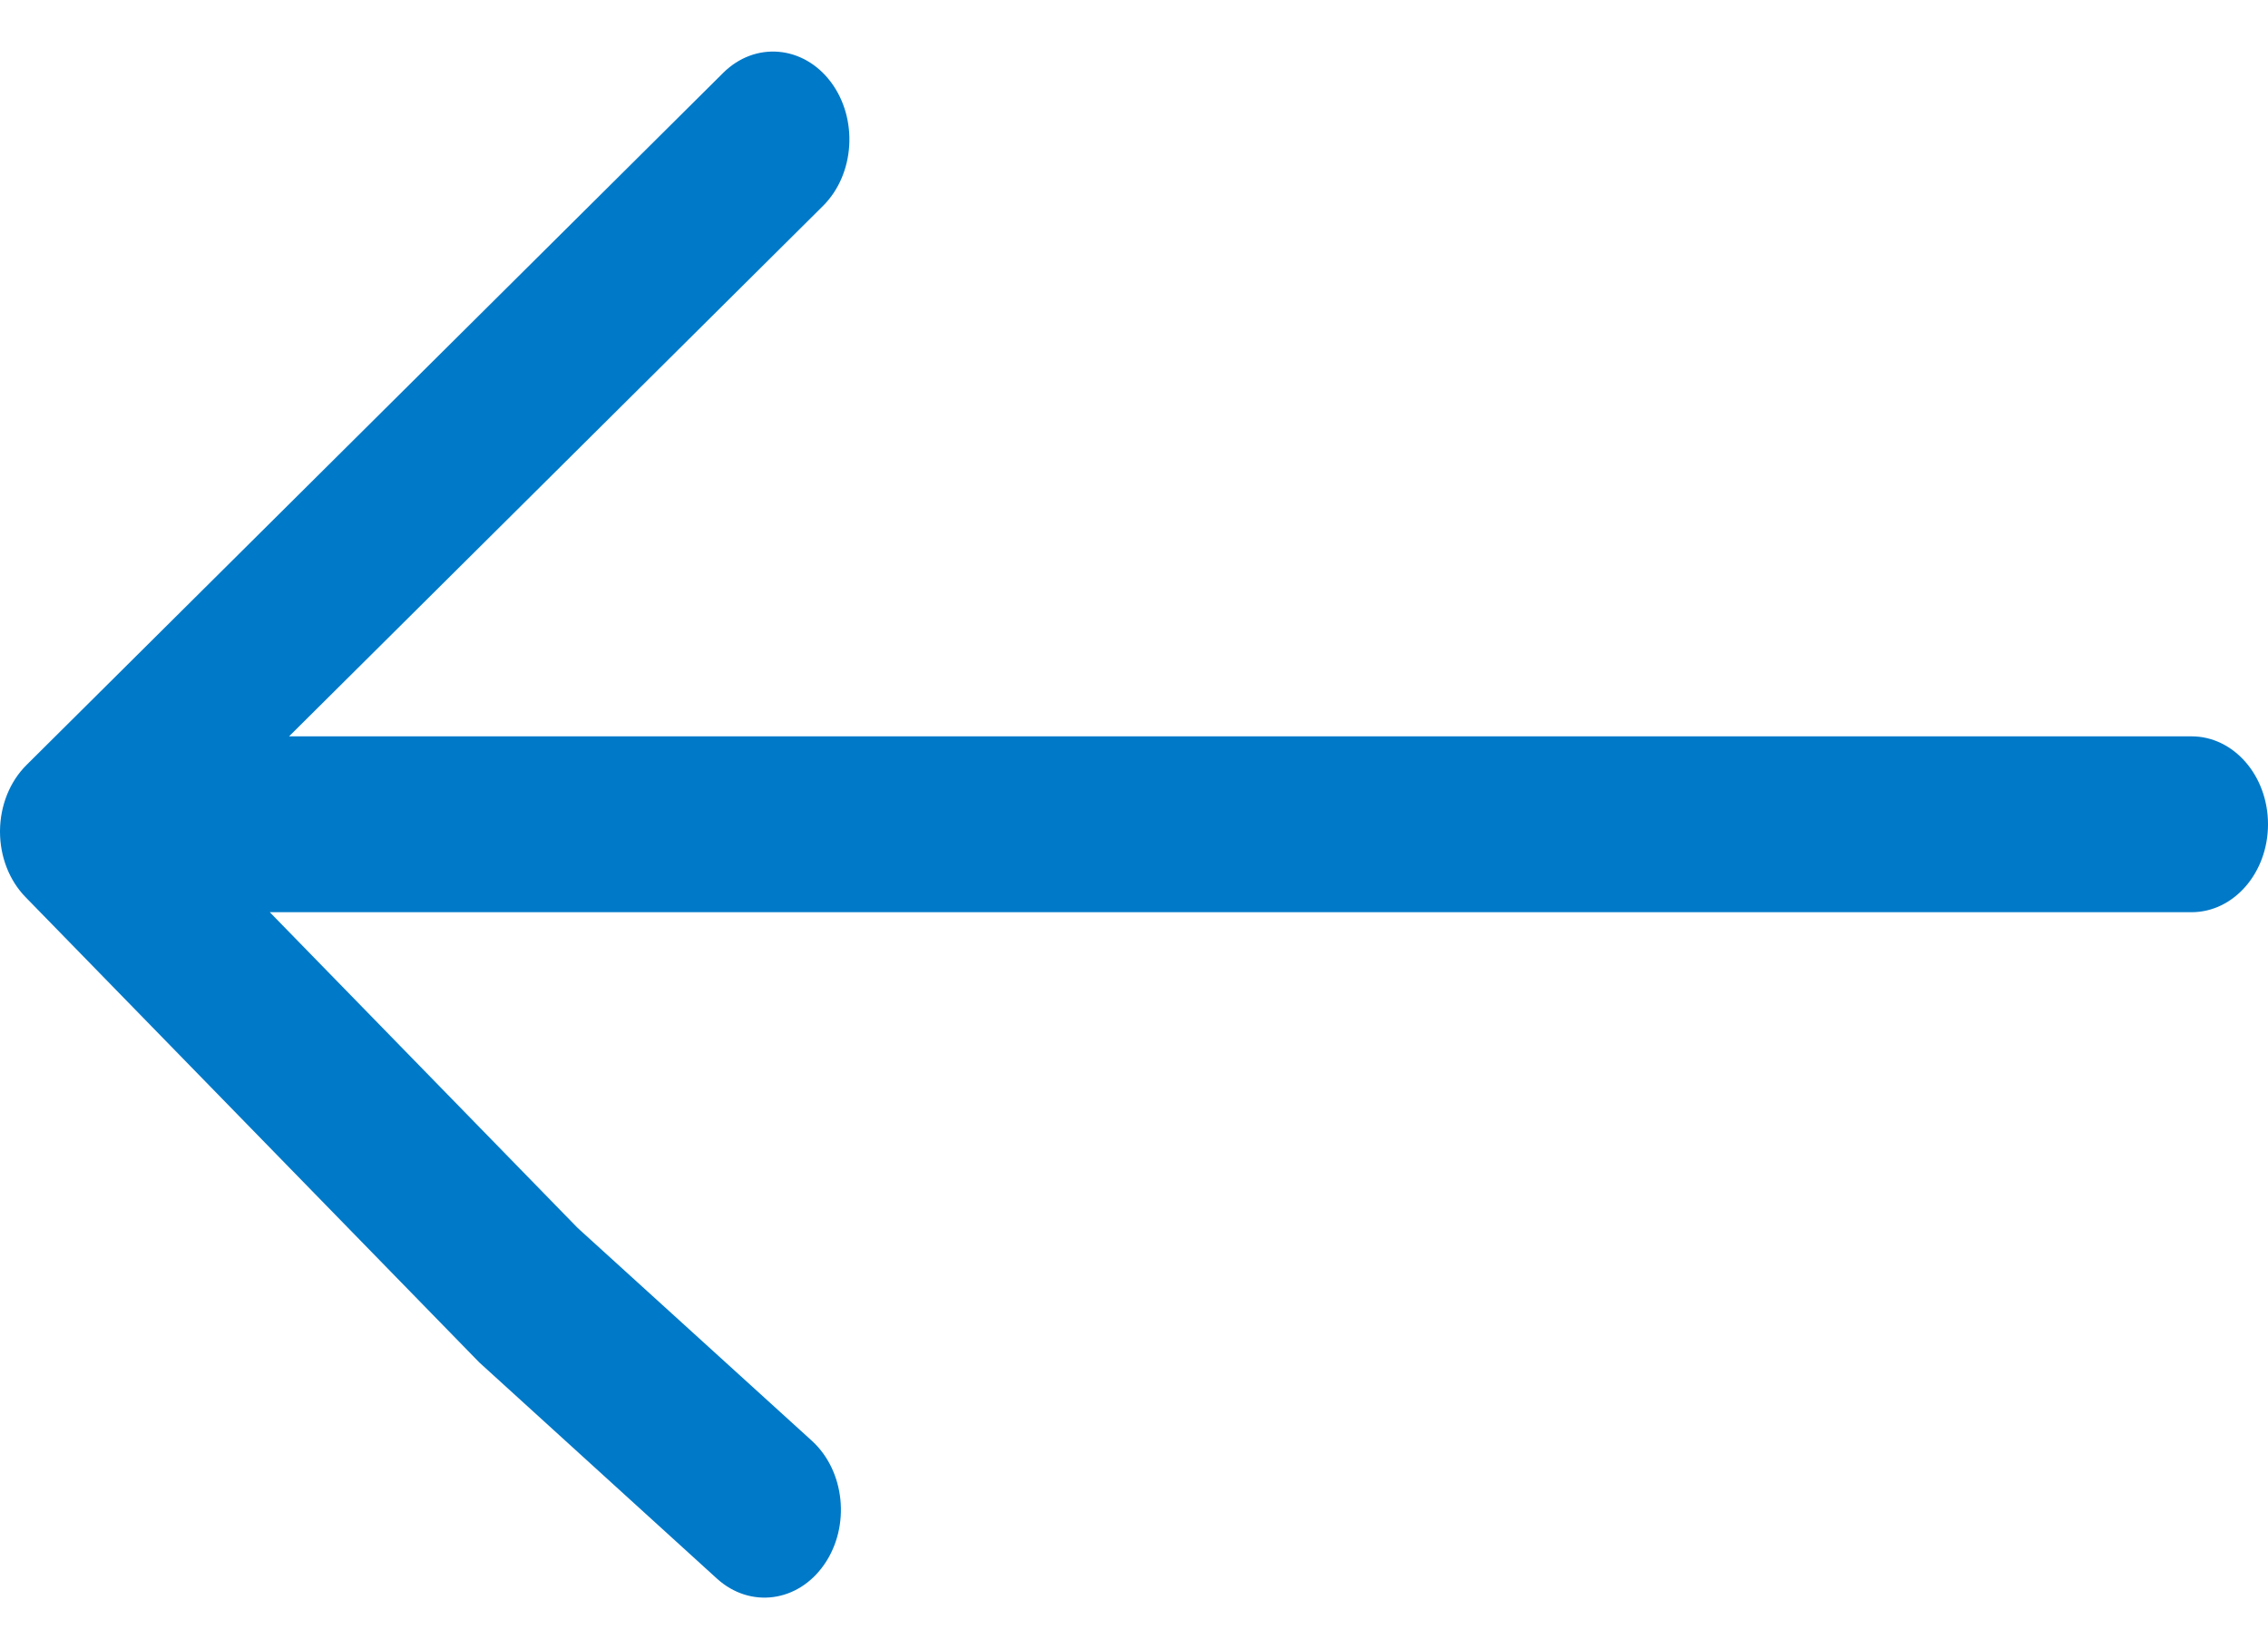 <svg width="22" height="16" viewBox="0 0 22 16" fill="none" xmlns="http://www.w3.org/2000/svg">
<path d="M7.997 15.176C8.251 14.807 8.197 14.271 7.875 13.978L5.603 11.913L2.617 8.85L21.259 8.85C21.668 8.85 22 8.468 22 7.997C22 7.526 21.668 7.144 21.259 7.144L2.804 7.144L7.983 1.998C8.292 1.691 8.327 1.152 8.059 0.795C7.791 0.439 7.323 0.4 7.014 0.708L0.257 7.422C0.095 7.583 0.002 7.815 -3.3049e-07 8.061C-3.3059e-07 8.063 -3.30689e-07 8.065 -3.30789e-07 8.068C-3.41424e-07 8.311 0.09 8.542 0.248 8.704L4.649 13.218L6.955 15.316C7.277 15.608 7.743 15.546 7.997 15.176Z" fill="#0079C8"/>
</svg>
